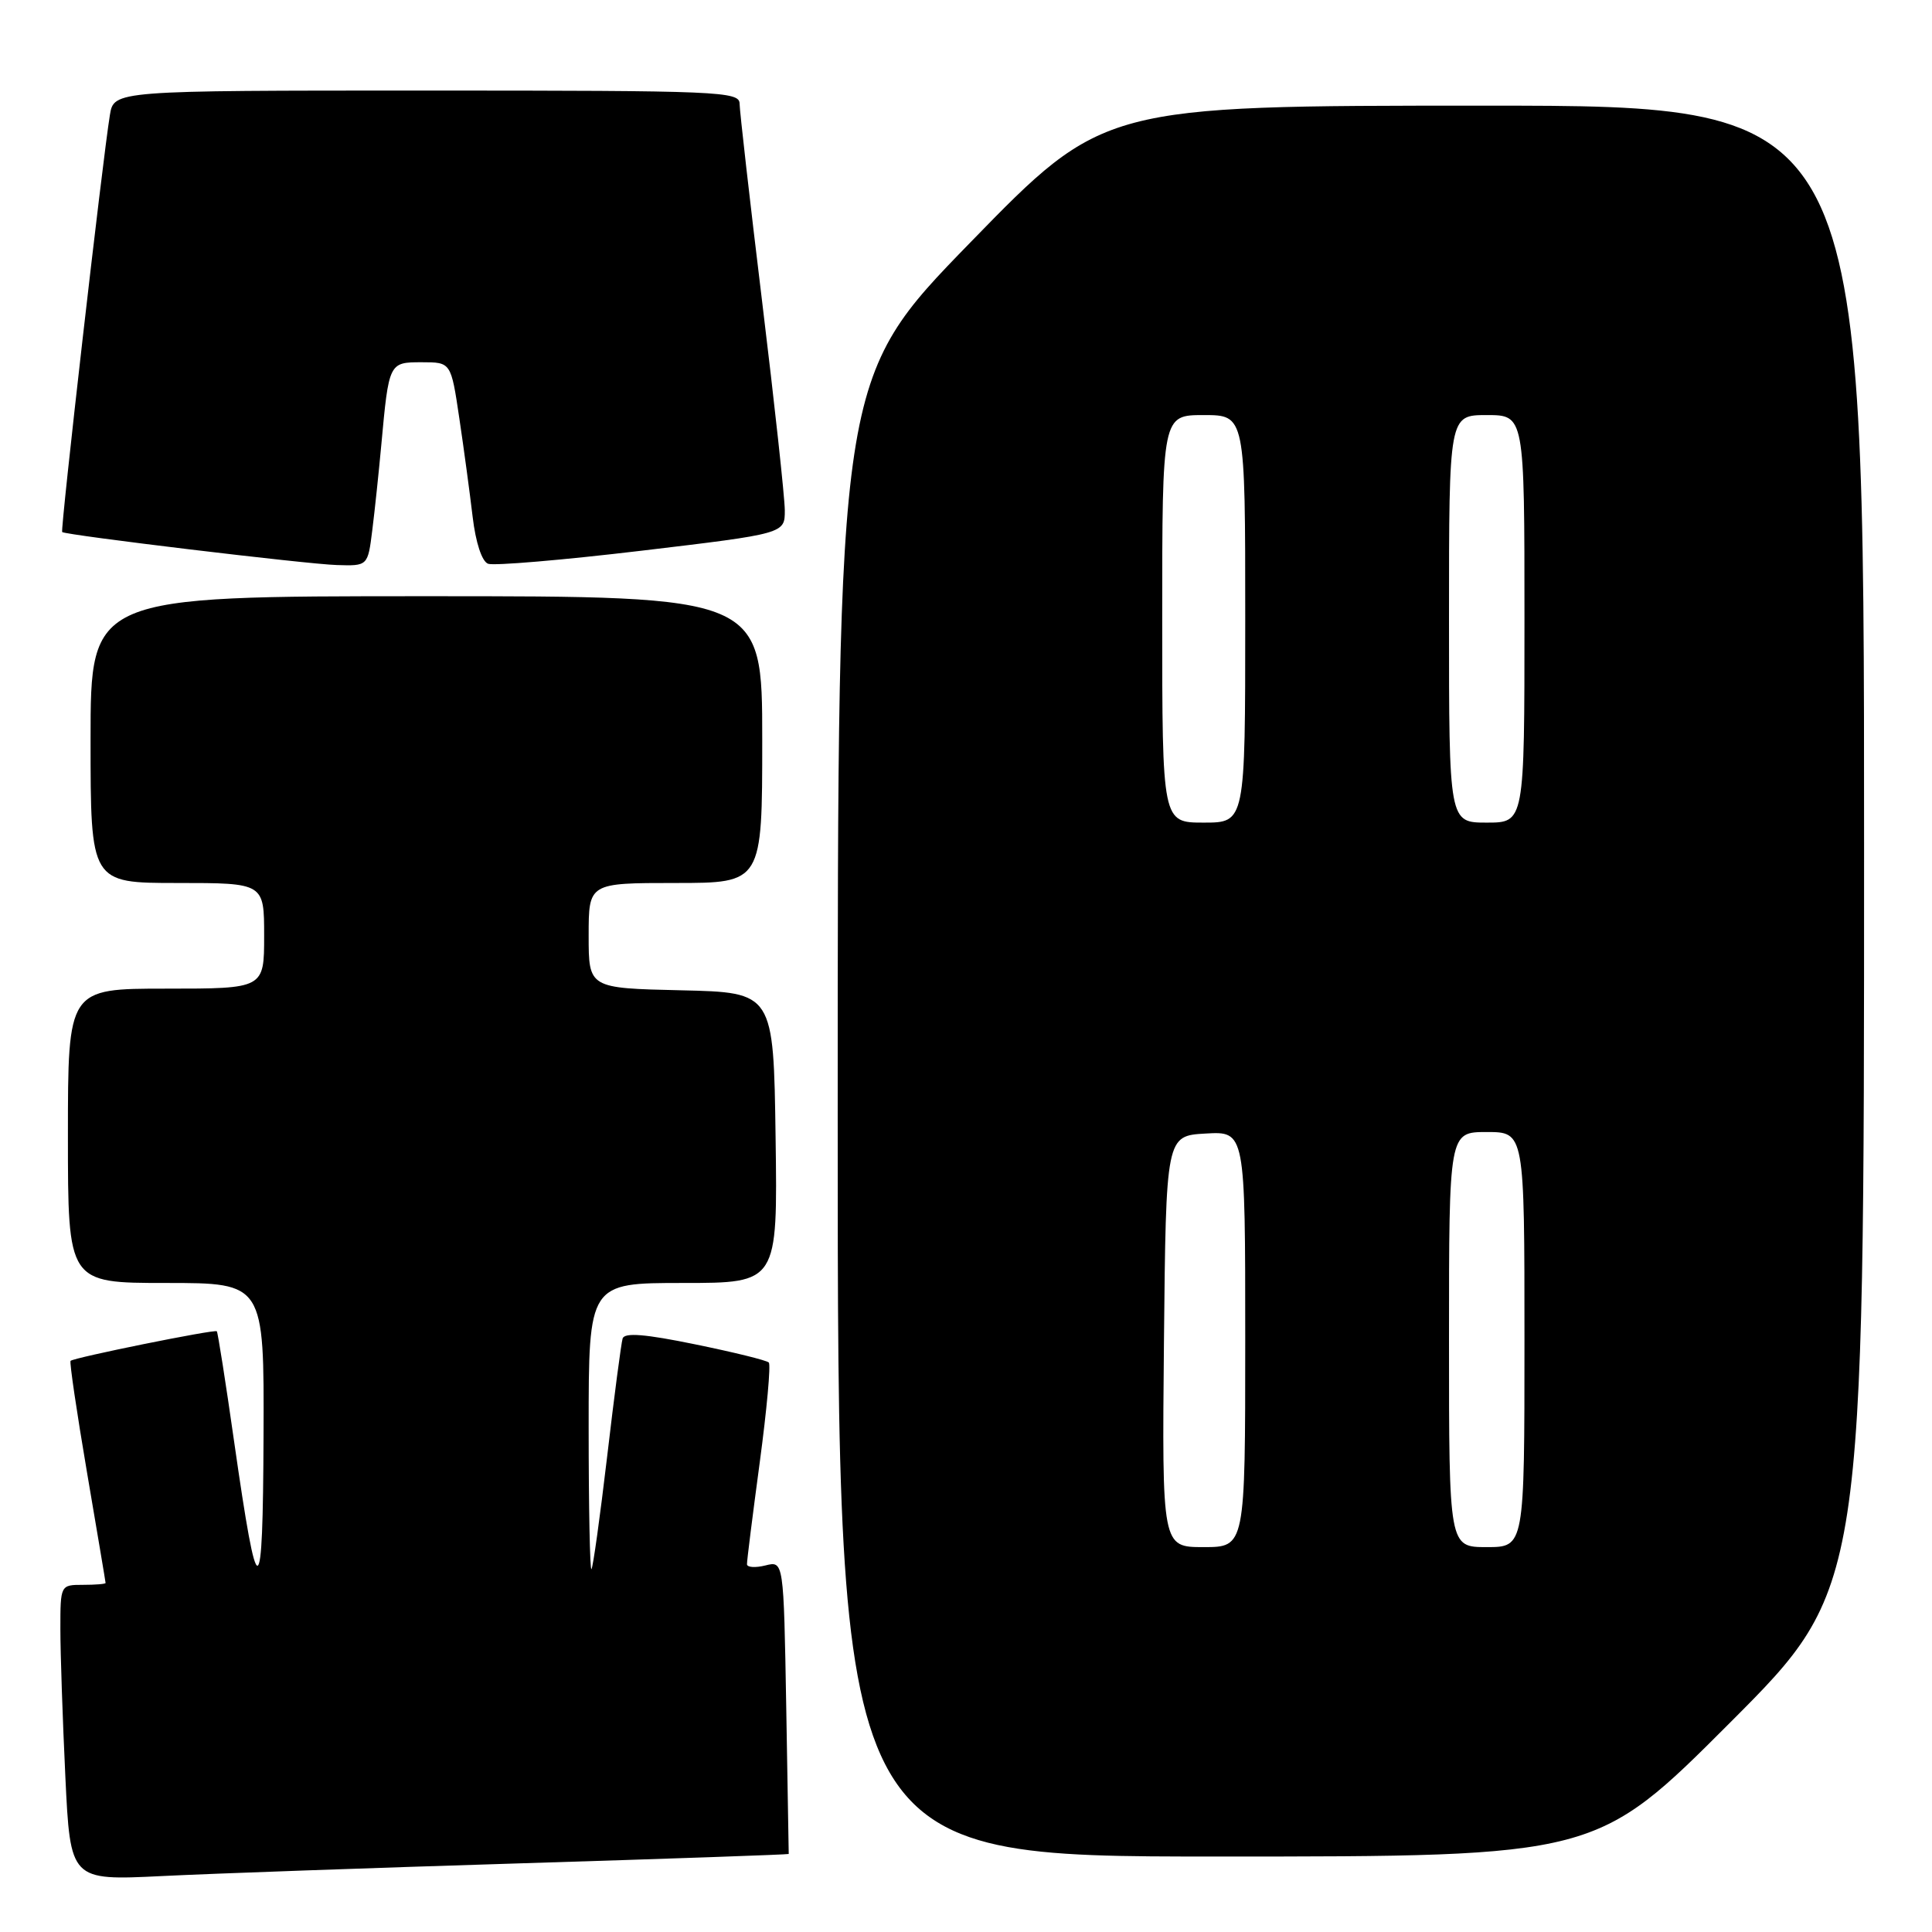 <?xml version="1.0" encoding="UTF-8" standalone="no"?>
<!DOCTYPE svg PUBLIC "-//W3C//DTD SVG 1.1//EN" "http://www.w3.org/Graphics/SVG/1.1/DTD/svg11.dtd" >
<svg xmlns="http://www.w3.org/2000/svg" xmlns:xlink="http://www.w3.org/1999/xlink" version="1.1" viewBox="0 0 256 256">
 <g >
 <path fill="currentColor"
d=" M 69.00 246.90 C 88.53 246.30 104.50 245.74 104.51 245.66 C 104.51 245.57 104.36 236.80 104.18 226.16 C 103.84 206.82 103.84 206.82 101.42 207.43 C 100.09 207.76 98.99 207.69 98.98 207.27 C 98.96 206.85 99.73 200.77 100.67 193.77 C 101.61 186.77 102.15 180.82 101.87 180.54 C 101.59 180.25 97.19 179.17 92.10 178.13 C 85.49 176.77 82.75 176.55 82.50 177.36 C 82.31 177.99 81.38 185.03 80.45 193.00 C 79.51 200.97 78.58 207.69 78.37 207.92 C 78.17 208.15 78.00 199.71 78.00 189.17 C 78.00 170.00 78.00 170.00 90.52 170.00 C 103.04 170.00 103.04 170.00 102.77 150.75 C 102.50 131.50 102.50 131.50 90.25 131.22 C 78.00 130.94 78.00 130.94 78.00 123.97 C 78.00 117.00 78.00 117.00 89.50 117.00 C 101.00 117.00 101.00 117.00 101.00 98.00 C 101.00 79.00 101.00 79.00 56.50 79.00 C 12.00 79.00 12.00 79.00 12.00 98.00 C 12.00 117.00 12.00 117.00 23.50 117.00 C 35.00 117.00 35.00 117.00 35.00 124.00 C 35.00 131.00 35.00 131.00 22.00 131.00 C 9.00 131.00 9.00 131.00 9.00 150.50 C 9.00 170.00 9.00 170.00 22.00 170.00 C 35.00 170.00 35.00 170.00 34.92 190.25 C 34.83 213.00 34.19 213.13 31.03 191.07 C 29.90 183.13 28.86 176.53 28.73 176.40 C 28.45 176.11 9.78 179.89 9.35 180.32 C 9.19 180.48 10.17 187.11 11.52 195.05 C 12.87 203.00 13.99 209.61 13.99 209.75 C 14.00 209.89 12.65 210.00 11.00 210.00 C 8.01 210.00 8.00 210.02 8.00 215.84 C 8.00 219.05 8.30 227.87 8.66 235.43 C 9.32 249.18 9.32 249.18 21.41 248.59 C 28.06 248.26 49.48 247.50 69.00 246.90 Z  M 229.26 228.24 C 247.00 210.48 247.00 210.48 247.00 112.24 C 247.00 14.00 247.00 14.00 196.61 14.00 C 146.22 14.00 146.22 14.00 128.61 32.09 C 111.00 50.17 111.00 50.17 111.00 148.09 C 111.00 246.00 111.00 246.00 161.26 246.00 C 211.52 246.00 211.52 246.00 229.26 228.24 Z  M 49.33 70.25 C 49.66 67.64 50.19 62.58 50.52 59.00 C 51.53 48.01 51.53 48.00 55.90 48.00 C 59.76 48.00 59.76 48.00 60.86 55.41 C 61.47 59.49 62.26 65.38 62.63 68.50 C 63.03 71.88 63.85 74.39 64.67 74.70 C 65.43 74.99 74.59 74.21 85.02 72.97 C 104.00 70.71 104.00 70.71 103.99 67.61 C 103.98 65.90 102.63 53.48 100.99 40.00 C 99.35 26.52 98.01 14.71 98.00 13.75 C 98.00 12.11 95.36 12.00 56.55 12.00 C 15.09 12.00 15.09 12.00 14.56 15.25 C 13.60 21.07 7.97 70.30 8.24 70.50 C 8.79 70.92 40.71 74.76 44.62 74.87 C 48.74 75.00 48.74 75.00 49.33 70.25 Z  M 154.23 177.75 C 154.50 150.50 154.50 150.50 159.75 150.20 C 165.00 149.90 165.00 149.90 165.00 177.45 C 165.00 205.00 165.00 205.00 159.48 205.00 C 153.97 205.00 153.97 205.00 154.23 177.75 Z  M 192.00 177.50 C 192.00 150.00 192.00 150.00 197.00 150.00 C 202.00 150.00 202.00 150.00 202.00 177.50 C 202.00 205.00 202.00 205.00 197.00 205.00 C 192.00 205.00 192.00 205.00 192.00 177.50 Z  M 154.00 82.00 C 154.00 55.00 154.00 55.00 159.50 55.00 C 165.00 55.00 165.00 55.00 165.00 82.00 C 165.00 109.00 165.00 109.00 159.50 109.00 C 154.00 109.00 154.00 109.00 154.00 82.00 Z  M 192.00 82.00 C 192.00 55.00 192.00 55.00 197.00 55.00 C 202.00 55.00 202.00 55.00 202.00 82.00 C 202.00 109.00 202.00 109.00 197.00 109.00 C 192.00 109.00 192.00 109.00 192.00 82.00 Z "/>
</g>
</svg>